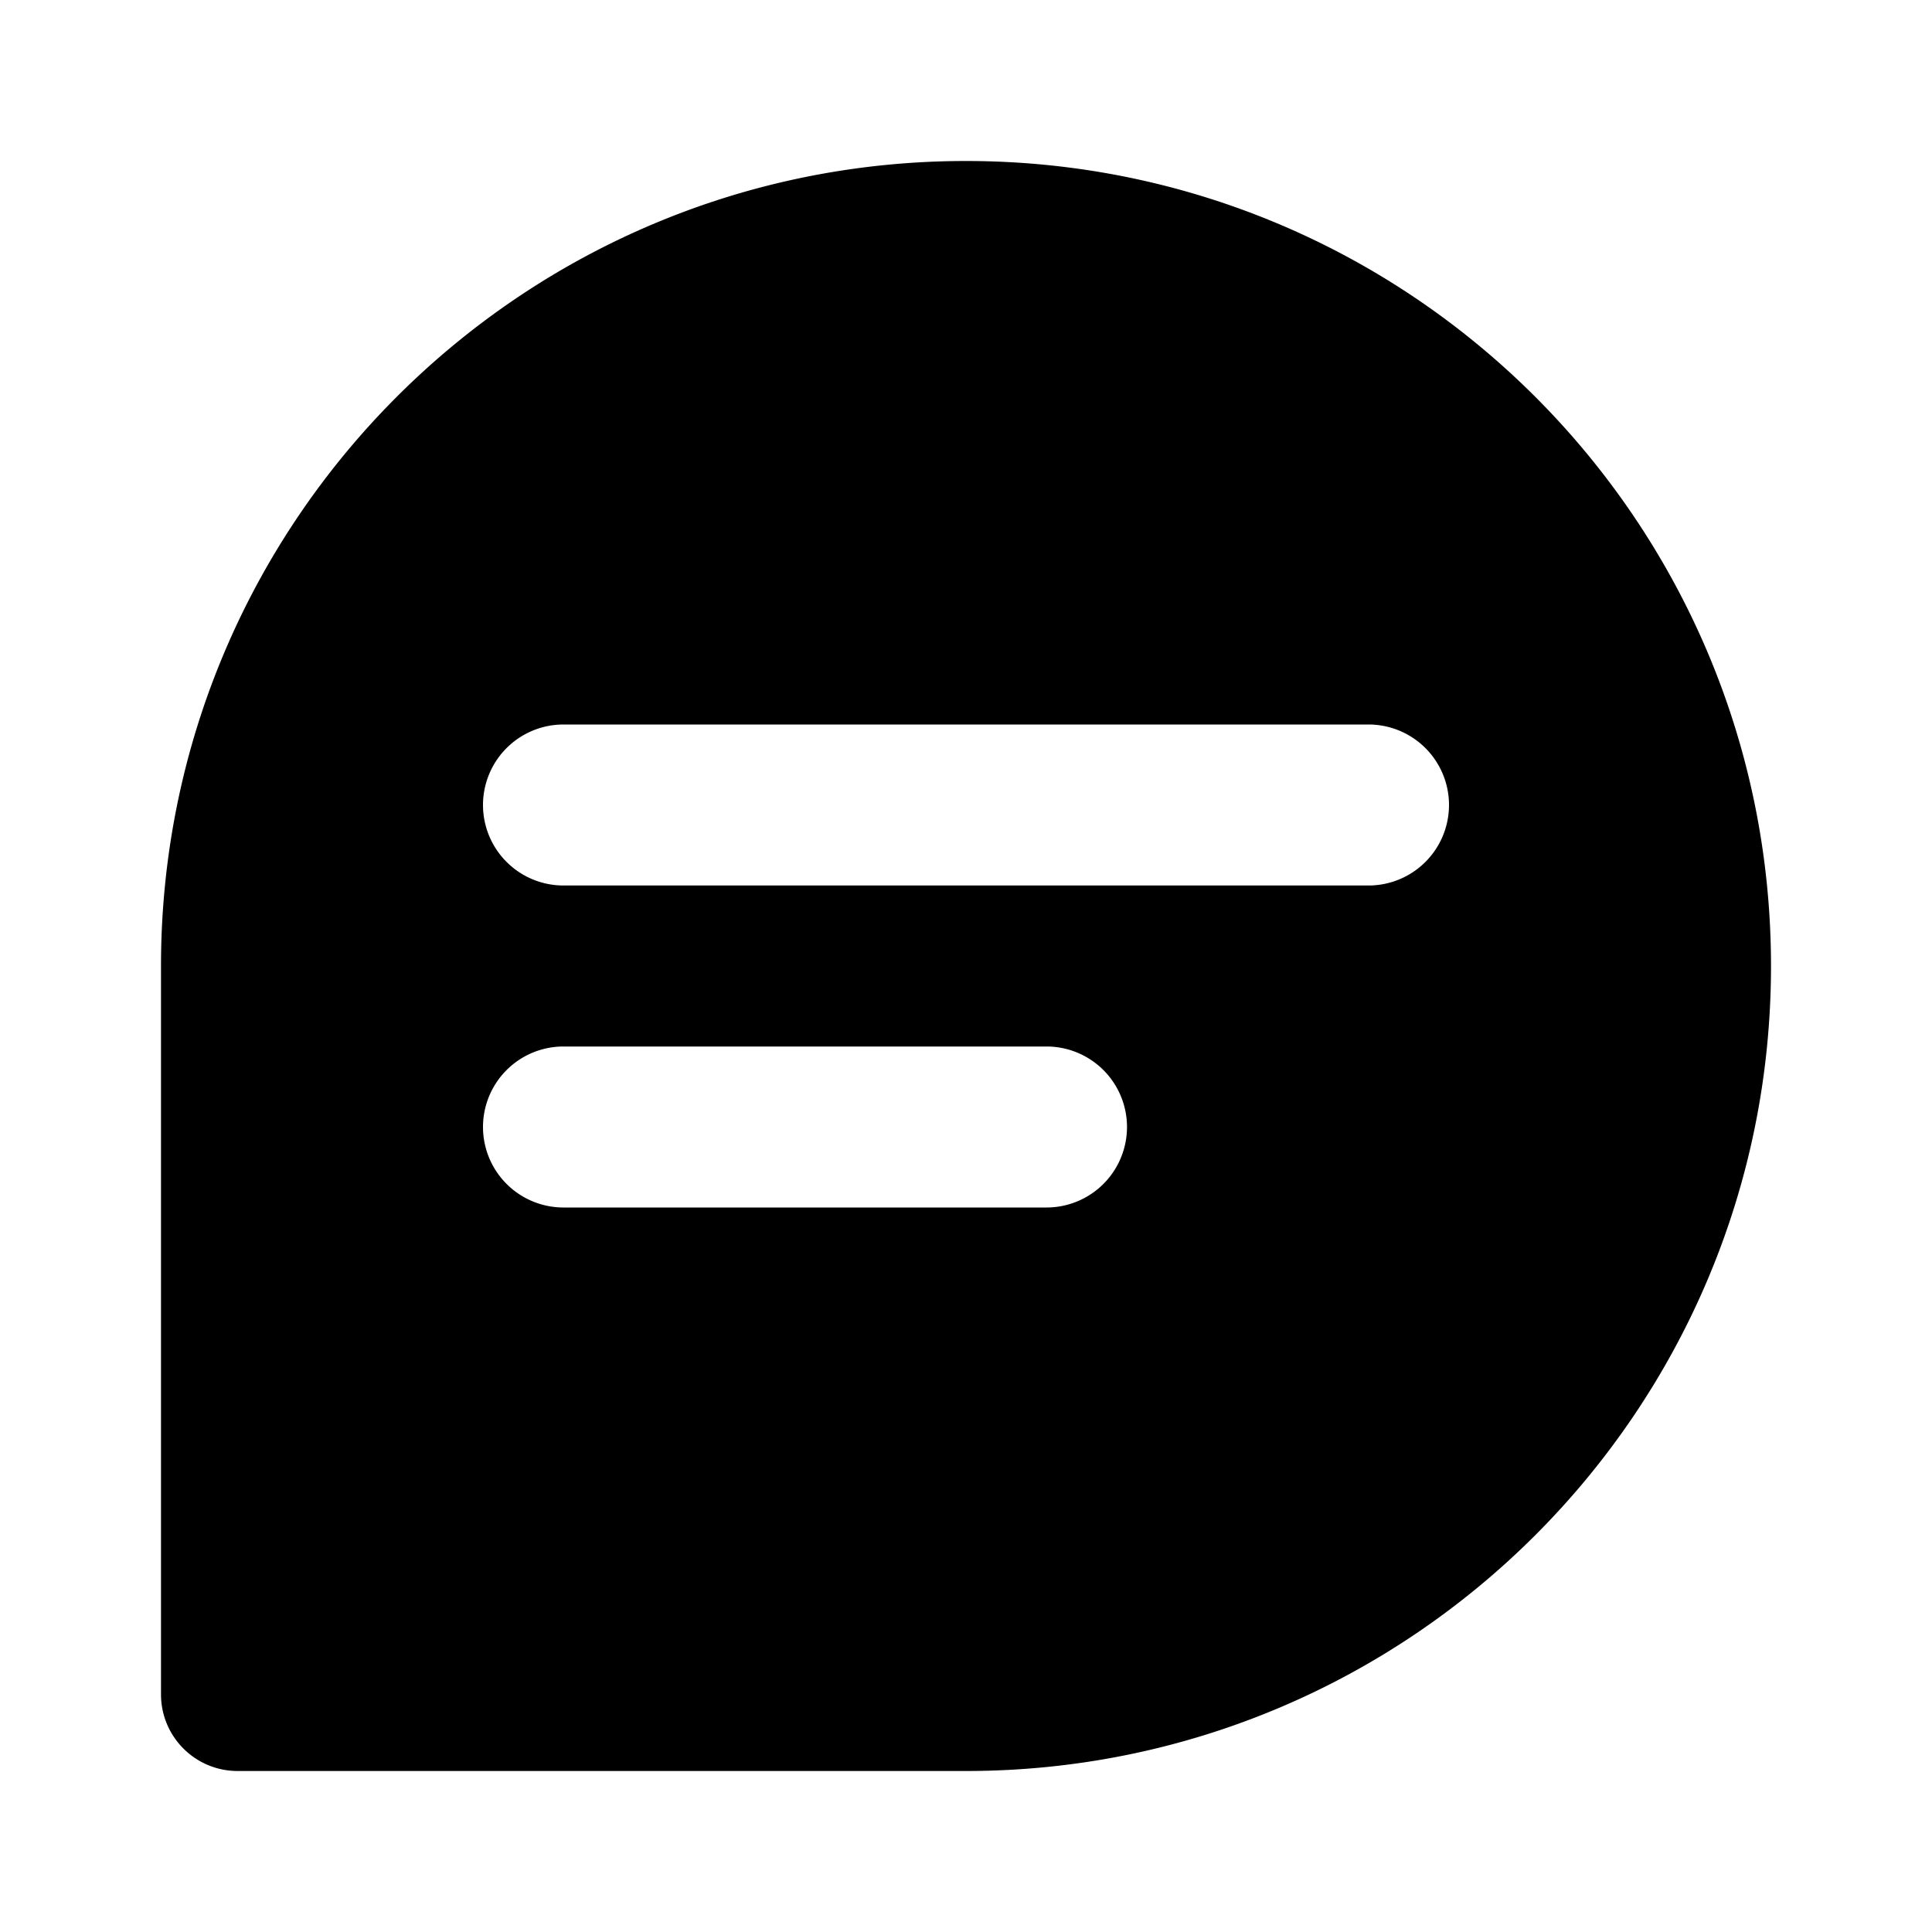 <svg xmlns="http://www.w3.org/2000/svg" width="24" height="24" viewBox="0 0 24 24"><path fill="currentColor" fill-rule="evenodd" d="M12 2C6.477 2 2 6.477 2 12v9.048c0 .526.426.952.952.952H12c5.523 0 10-4.477 10-10S17.523 2 12 2m-6 8a1 1 0 0 1 1-1h10a1 1 0 1 1 0 2H7a1 1 0 0 1-1-1m0 4a1 1 0 0 1 1-1h6a1 1 0 1 1 0 2H7a1 1 0 0 1-1-1" clip-rule="evenodd"/></svg>